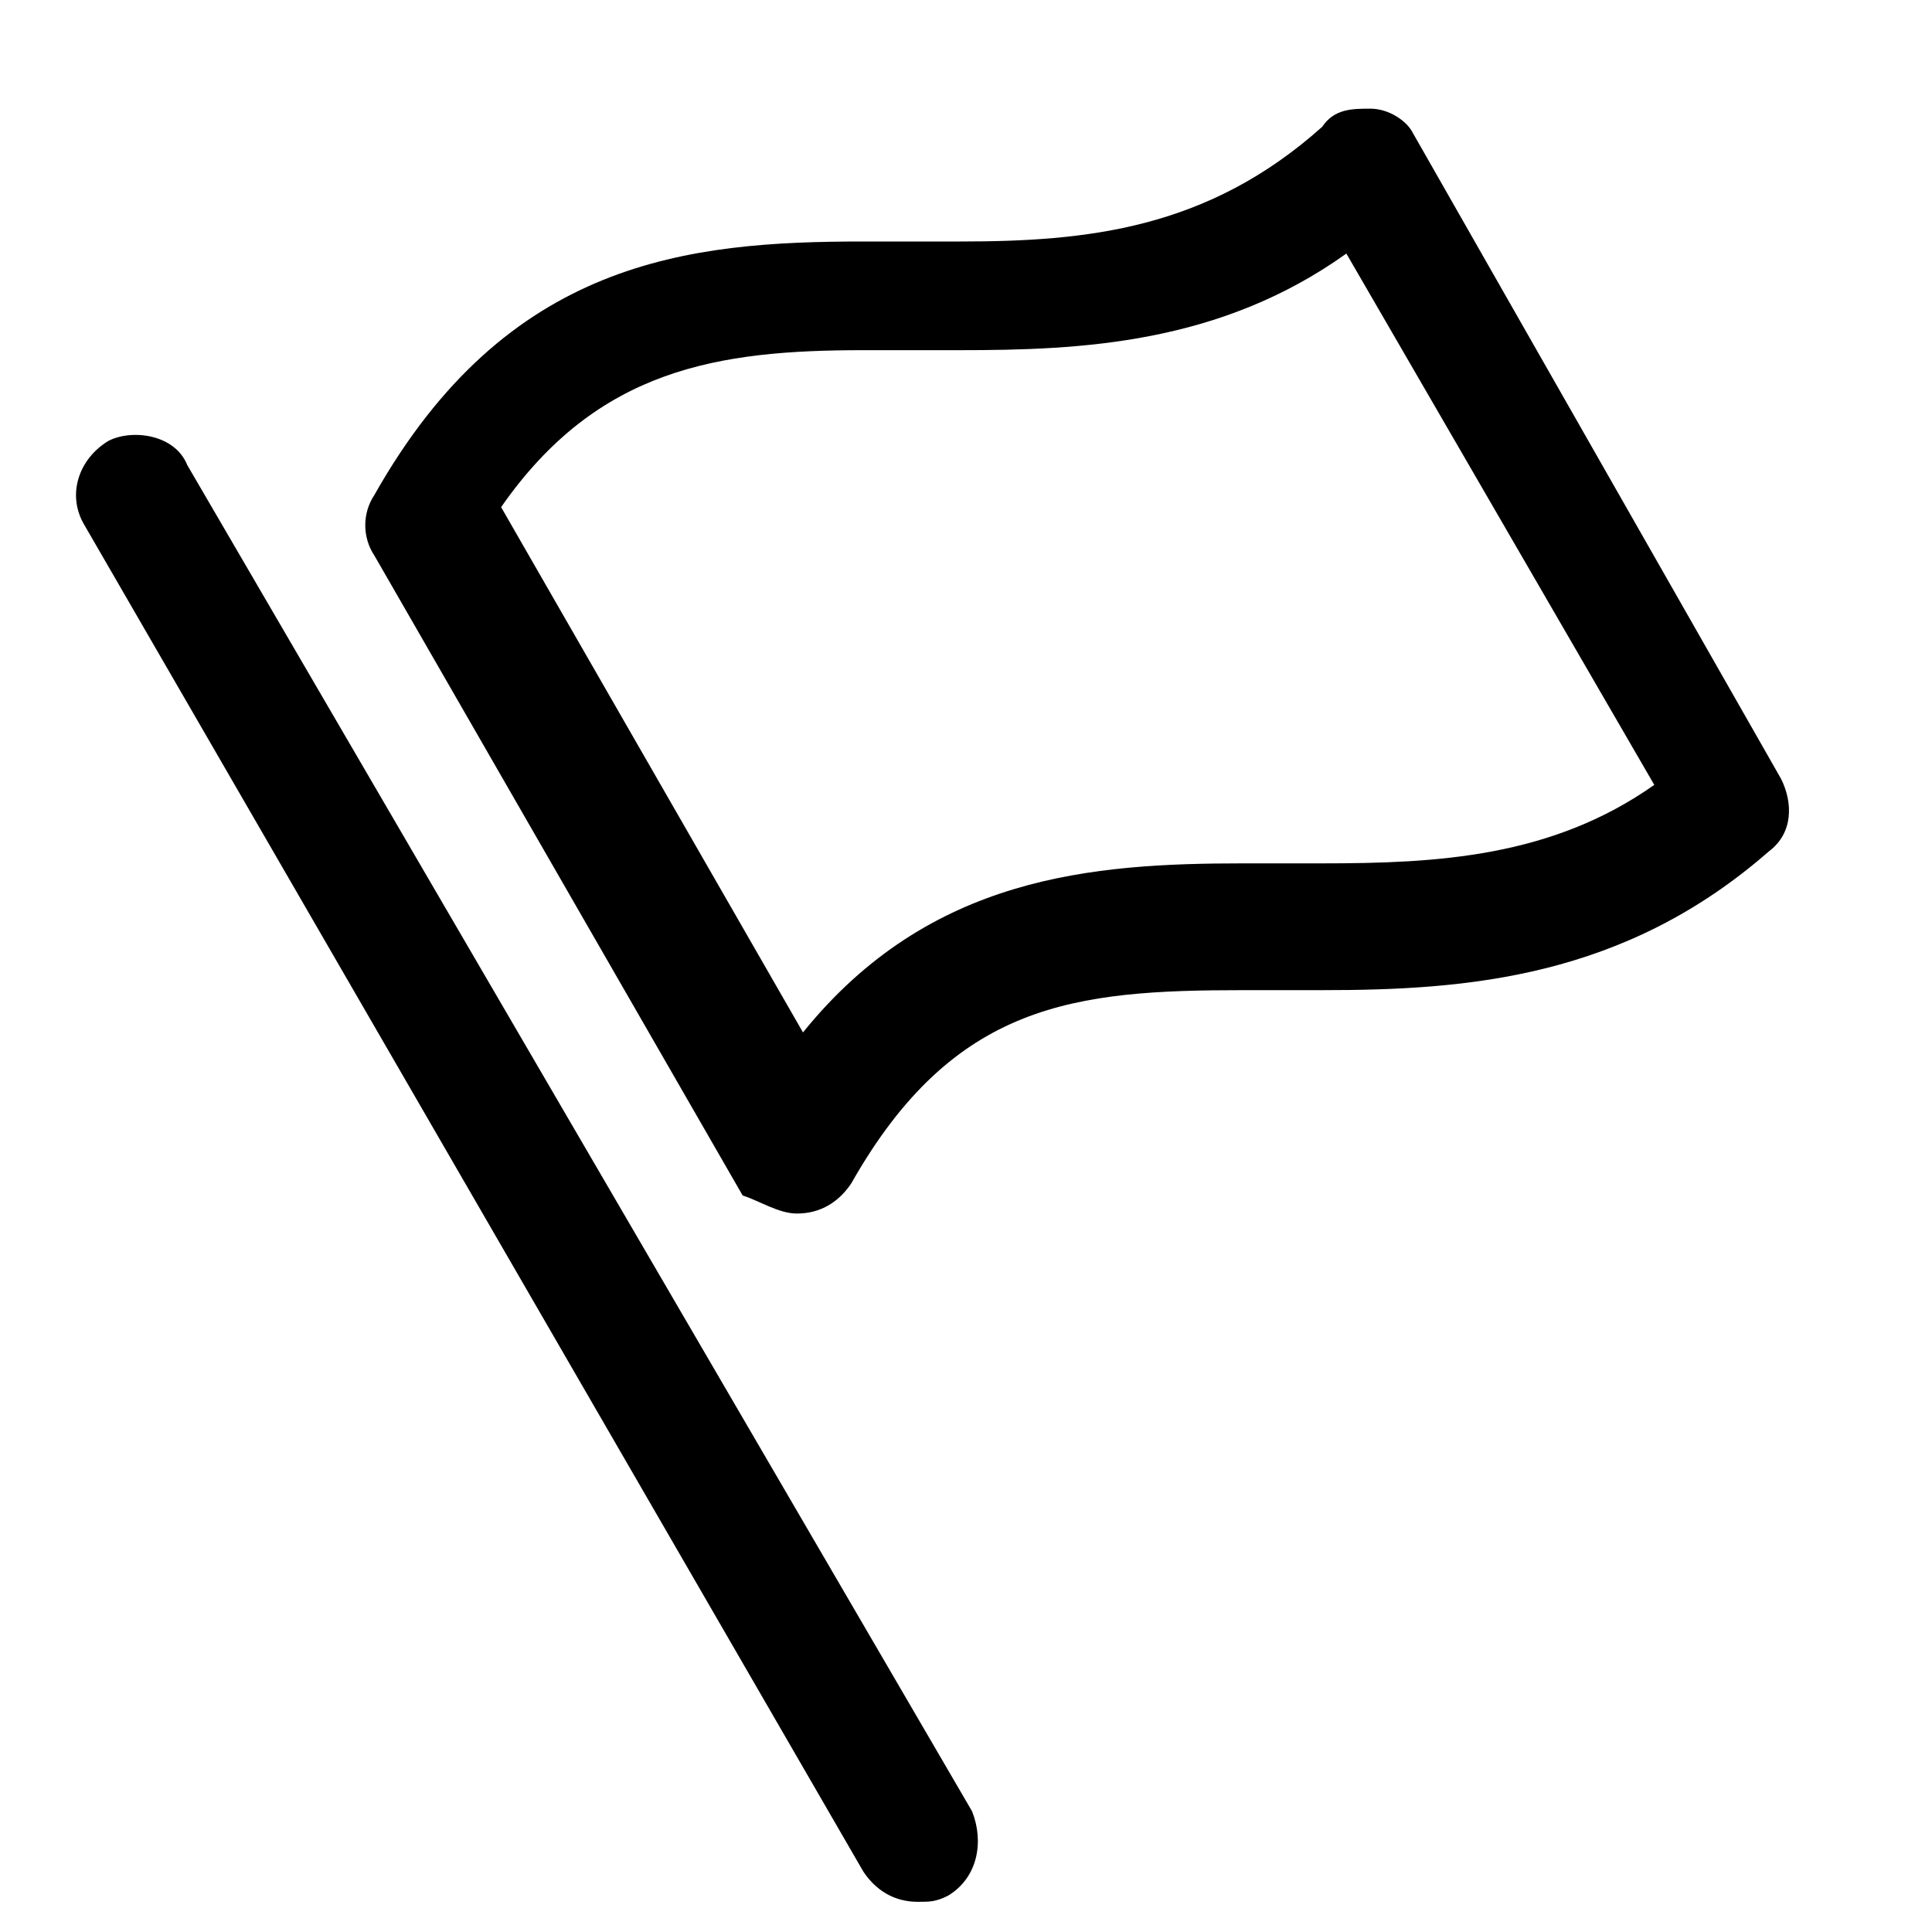 <?xml version="1.0" encoding="utf-8"?>
<!-- Generator: Adobe Illustrator 18.1.1, SVG Export Plug-In . SVG Version: 6.00 Build 0)  -->
<!DOCTYPE svg PUBLIC "-//W3C//DTD SVG 1.1//EN" "http://www.w3.org/Graphics/SVG/1.1/DTD/svg11.dtd">
<svg version="1.1" id="Layer_1" xmlns="http://www.w3.org/2000/svg" xmlns:xlink="http://www.w3.org/1999/xlink" x="0px" y="0px"
	 width="32px" height="32px" viewBox="0 0 32 32" enable-background="new 0 0 32 32" xml:space="preserve">
<path d="M1.8,7.3C1.3,7.6,1.1,8.2,1.4,8.7L14.3,31c0.2,0.3,0.5,0.5,0.9,0.5c0.2,0,0.3,0,0.5-0.1c0.5-0.3,0.6-0.9,0.4-1.4L3.1,7.7
	C2.9,7.2,2.2,7.1,1.8,7.3z"/>
<path d="M13.2,20.1C13.2,20.1,13.2,20.1,13.2,20.1c0.4,0,0.7-0.2,0.9-0.5c1.7-3,3.7-3.2,6.5-3.2l1.3,0c2.4,0,5-0.2,7.4-2.3
	c0.4-0.3,0.4-0.8,0.2-1.2L23.4,2.2C23.3,2,23,1.8,22.7,1.8c-0.3,0-0.6,0-0.8,0.3c-1.9,1.7-3.9,1.9-6,1.9l-1.6,0
	c-2.9,0-5.9,0.3-8.1,4.2c-0.2,0.3-0.2,0.7,0,1l6.1,10.6C12.6,19.9,12.9,20.1,13.2,20.1z M14.3,5.8l1.6,0c2,0,4.3-0.1,6.4-1.6
	l5.1,8.8c-1.7,1.2-3.6,1.3-5.5,1.3l-1.3,0c-2.5,0-5.2,0.2-7.3,2.8l-5-8.7C9.9,6.1,11.9,5.8,14.3,5.8z"/>
</svg>
